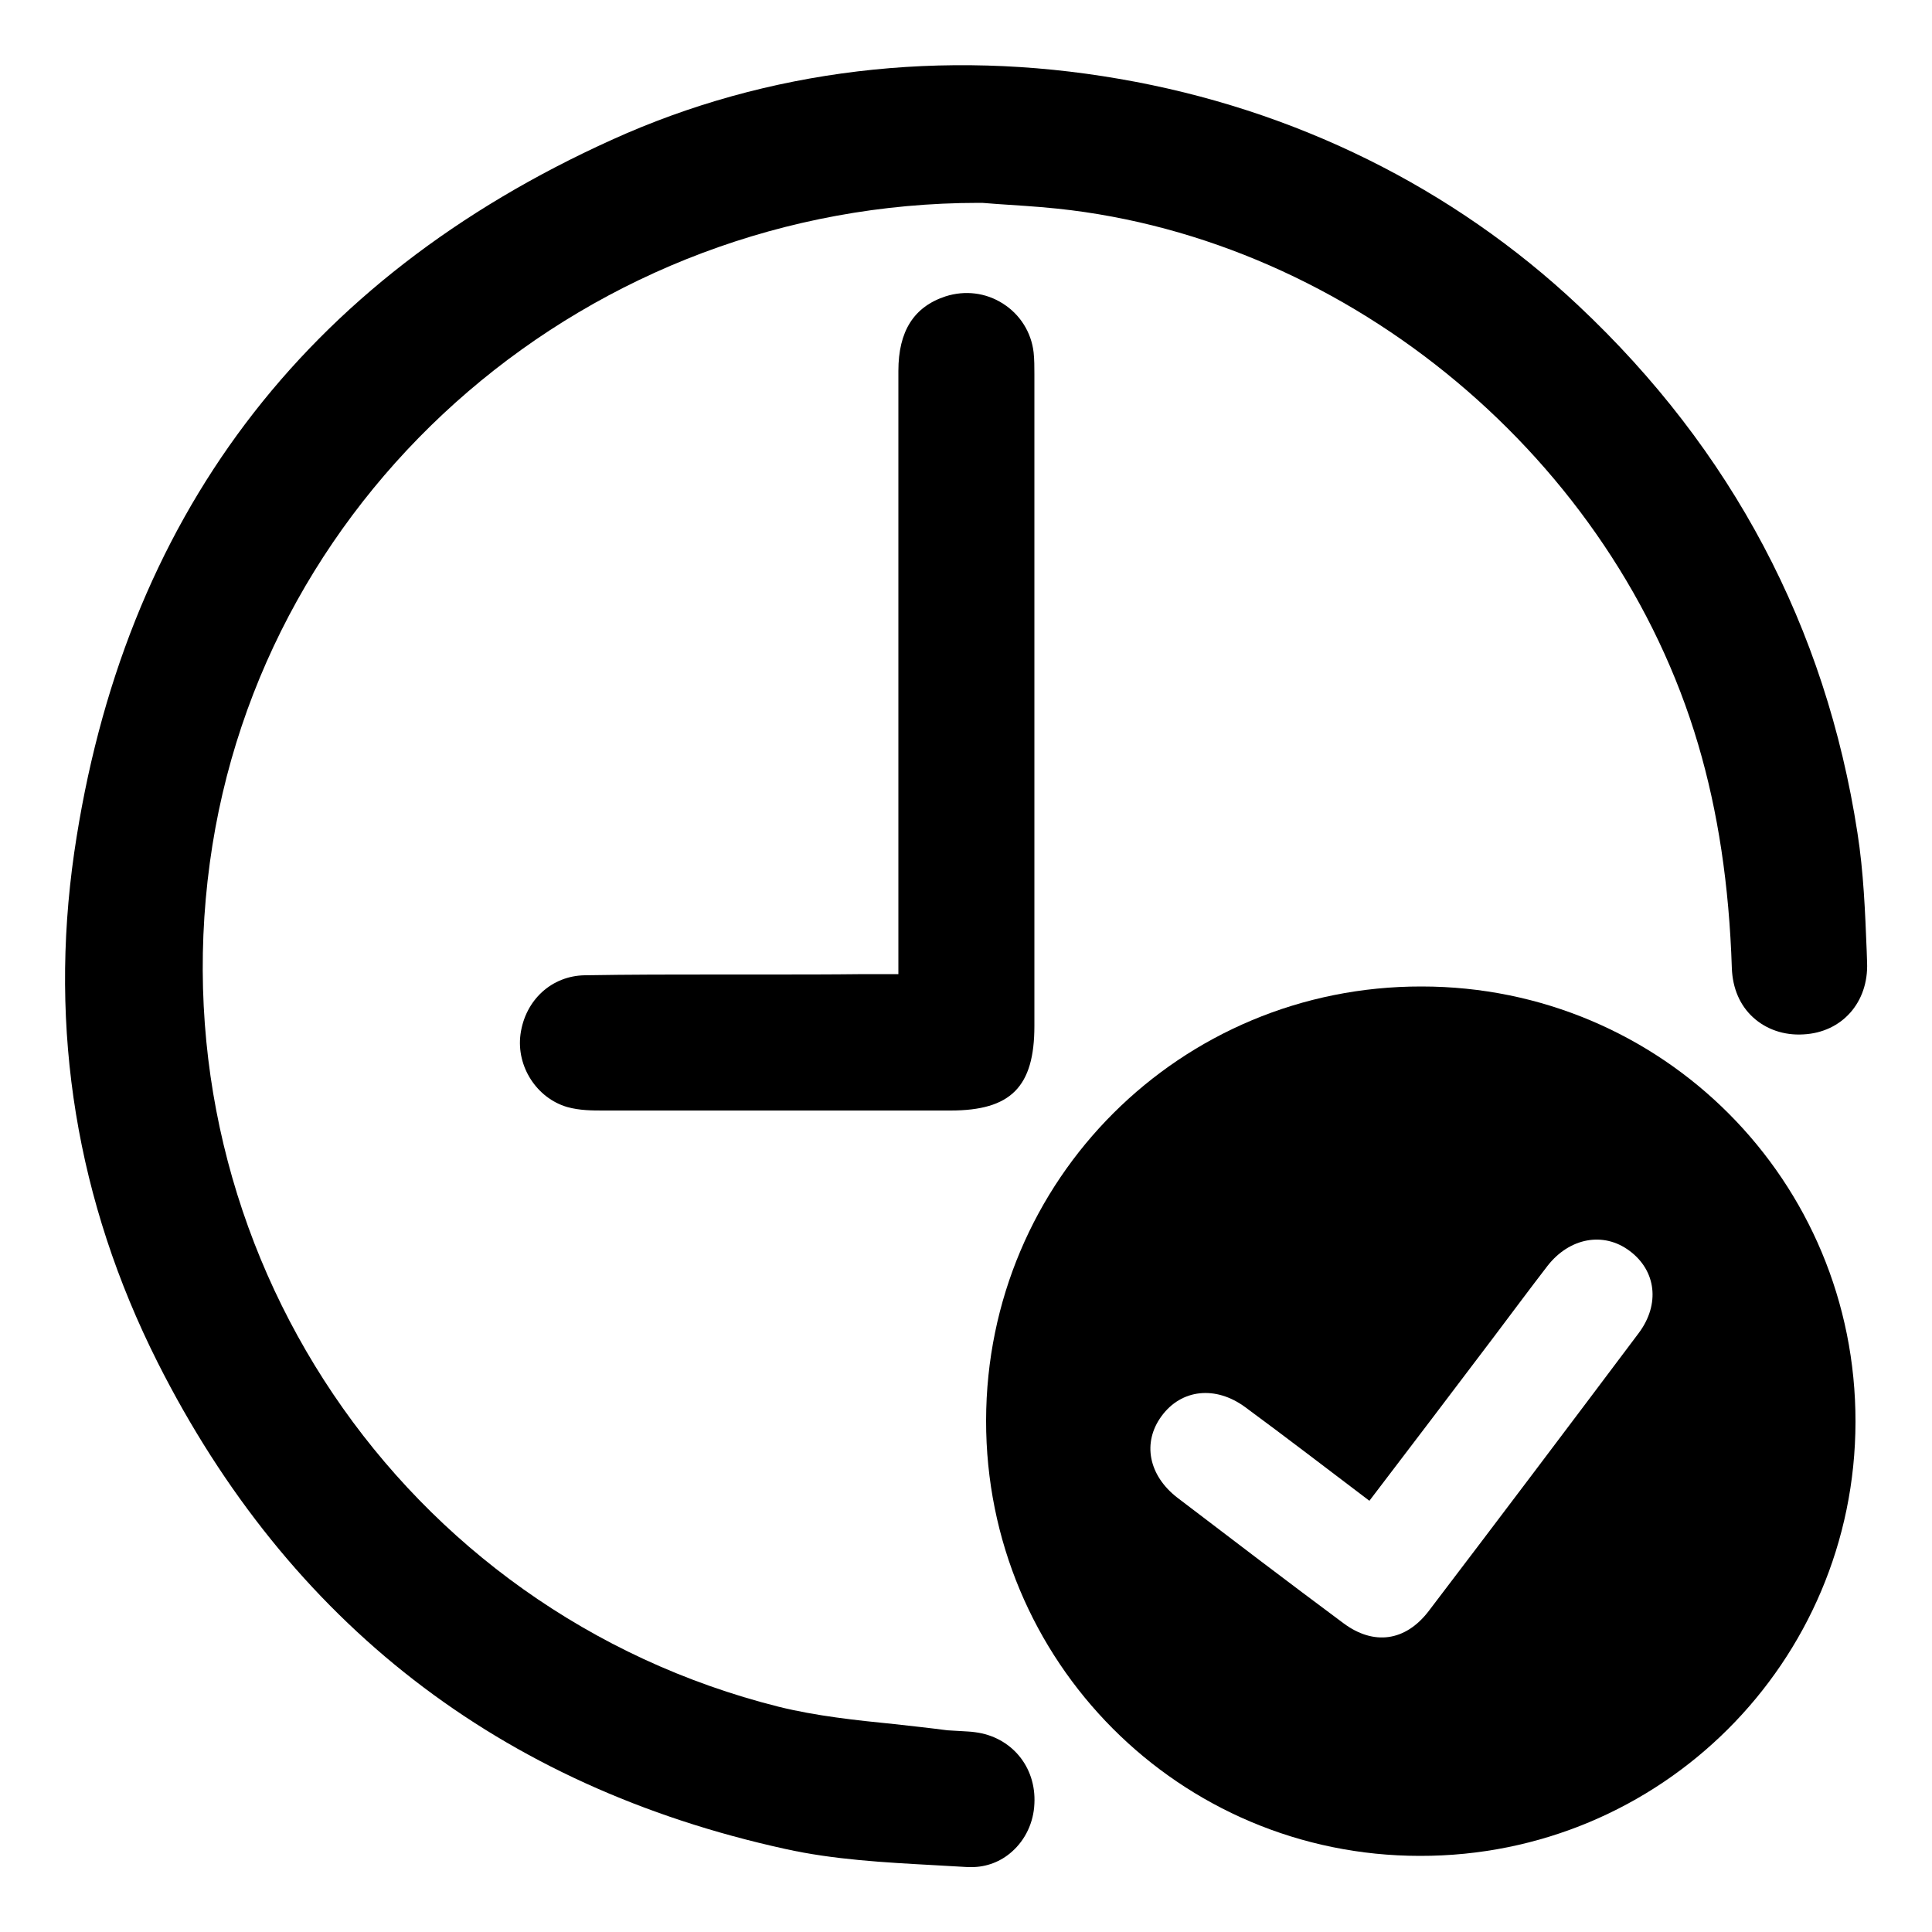 
<svg x="0px" y="0px"
	 viewBox="0 0 500 500"  xml:space="preserve">
<g>
	<path d="M367.9,255.3c-62.4-0.1-112.6,50-112.7,112.3c-0.1,62.3,50,112.7,112.3,112.7c62.3,0.1,112.6-50.1,112.7-112.3
		C480.3,305.6,430.2,255.3,367.9,255.3z M424.1,345c-18.1,24.1-36.2,48.1-54.4,72c-6,7.8-14.2,8.9-22,3.1
		c-14.4-10.7-28.7-21.6-43-32.5c-7.5-5.8-9.1-14.3-4.1-21.1c5.1-7,14-8,21.7-2.3c10.6,7.8,21,15.8,32.1,24.2
		C365.4,374,376,360,386.6,346c4.6-6.1,9.2-12.3,13.9-18.4c5.7-7.3,14.5-8.9,21.2-3.9C428.6,328.8,429.7,337.5,424.1,345z"/>
	<path d="M252.4,448.3c-1.3-0.2-2.5-0.2-3.8-0.3c-1.2-0.1-2.3-0.1-3.4-0.2c-4.6-0.6-9.2-1.1-13.7-1.6
		c-10-1-20.3-2.1-30-4.5C104,417.2,40.7,323.3,54.3,223.3c13.2-97.5,98.7-170.8,199-170.8c0.3,0,0.6,0,0.9,0
		c1.1,0.1,2.4,0.2,3.9,0.3c4.2,0.3,9.9,0.6,15.6,1.2c75.9,8,144.1,65.1,165.8,138.7c5.1,17.3,8,36.3,8.7,57.9
		c0.2,5.2,2.1,9.6,5.5,12.7c3.4,3.1,8,4.7,13,4.4c10-0.5,16.9-8.3,16.5-18.6l-0.1-3c-0.4-10-0.8-20.4-2.4-30.6
		c-8.2-53.2-32.5-99.1-72.2-136.4c-32.4-30.5-73.5-50.9-118.9-58.7c-45.6-7.9-91-2.5-131.3,15.8C78.5,72.3,31.8,134.3,19.2,220.7
		c-6.6,45.8,0.6,90.2,21.6,131.9c34,67.4,88.6,109.7,162.4,125.9c12.6,2.8,25.8,3.5,38.5,4.2c2.9,0.2,5.8,0.3,8.8,0.5
		c0.3,0,0.7,0,1,0c3.8,0,7.5-1.4,10.4-4c3.5-3.1,5.6-7.6,5.8-12.4C268.2,457.2,261.7,449.5,252.4,448.3z"/>
	<path d="M198.2,252.2c-4.2,0-8.3,0-12.5,0c-11.2,0-22.8,0-34.3,0.2c-8.6,0.1-15.5,6.4-16.7,15.3
		c-1.1,8.3,4.2,16.5,12.1,18.8c3.2,0.9,6.5,0.9,9.4,0.9c17.2,0,34.3,0,51.3,0c13,0,25.9,0,38.5,0c15.6,0,21.7-6.1,21.7-21.9
		c0-55.9,0-111.9,0-167.8l0-0.9c0-1.8,0-3.7-0.2-5.6c-0.6-5.2-3.5-9.8-7.9-12.6c-4.5-2.9-9.9-3.5-14.9-1.9
		c-8.2,2.7-12.2,9-12.2,19.3c0,37.8,0,75.5,0,113.3l0,42.8l-9,0C214.9,252.2,206.6,252.2,198.2,252.2z"/>
</g>
</svg>
